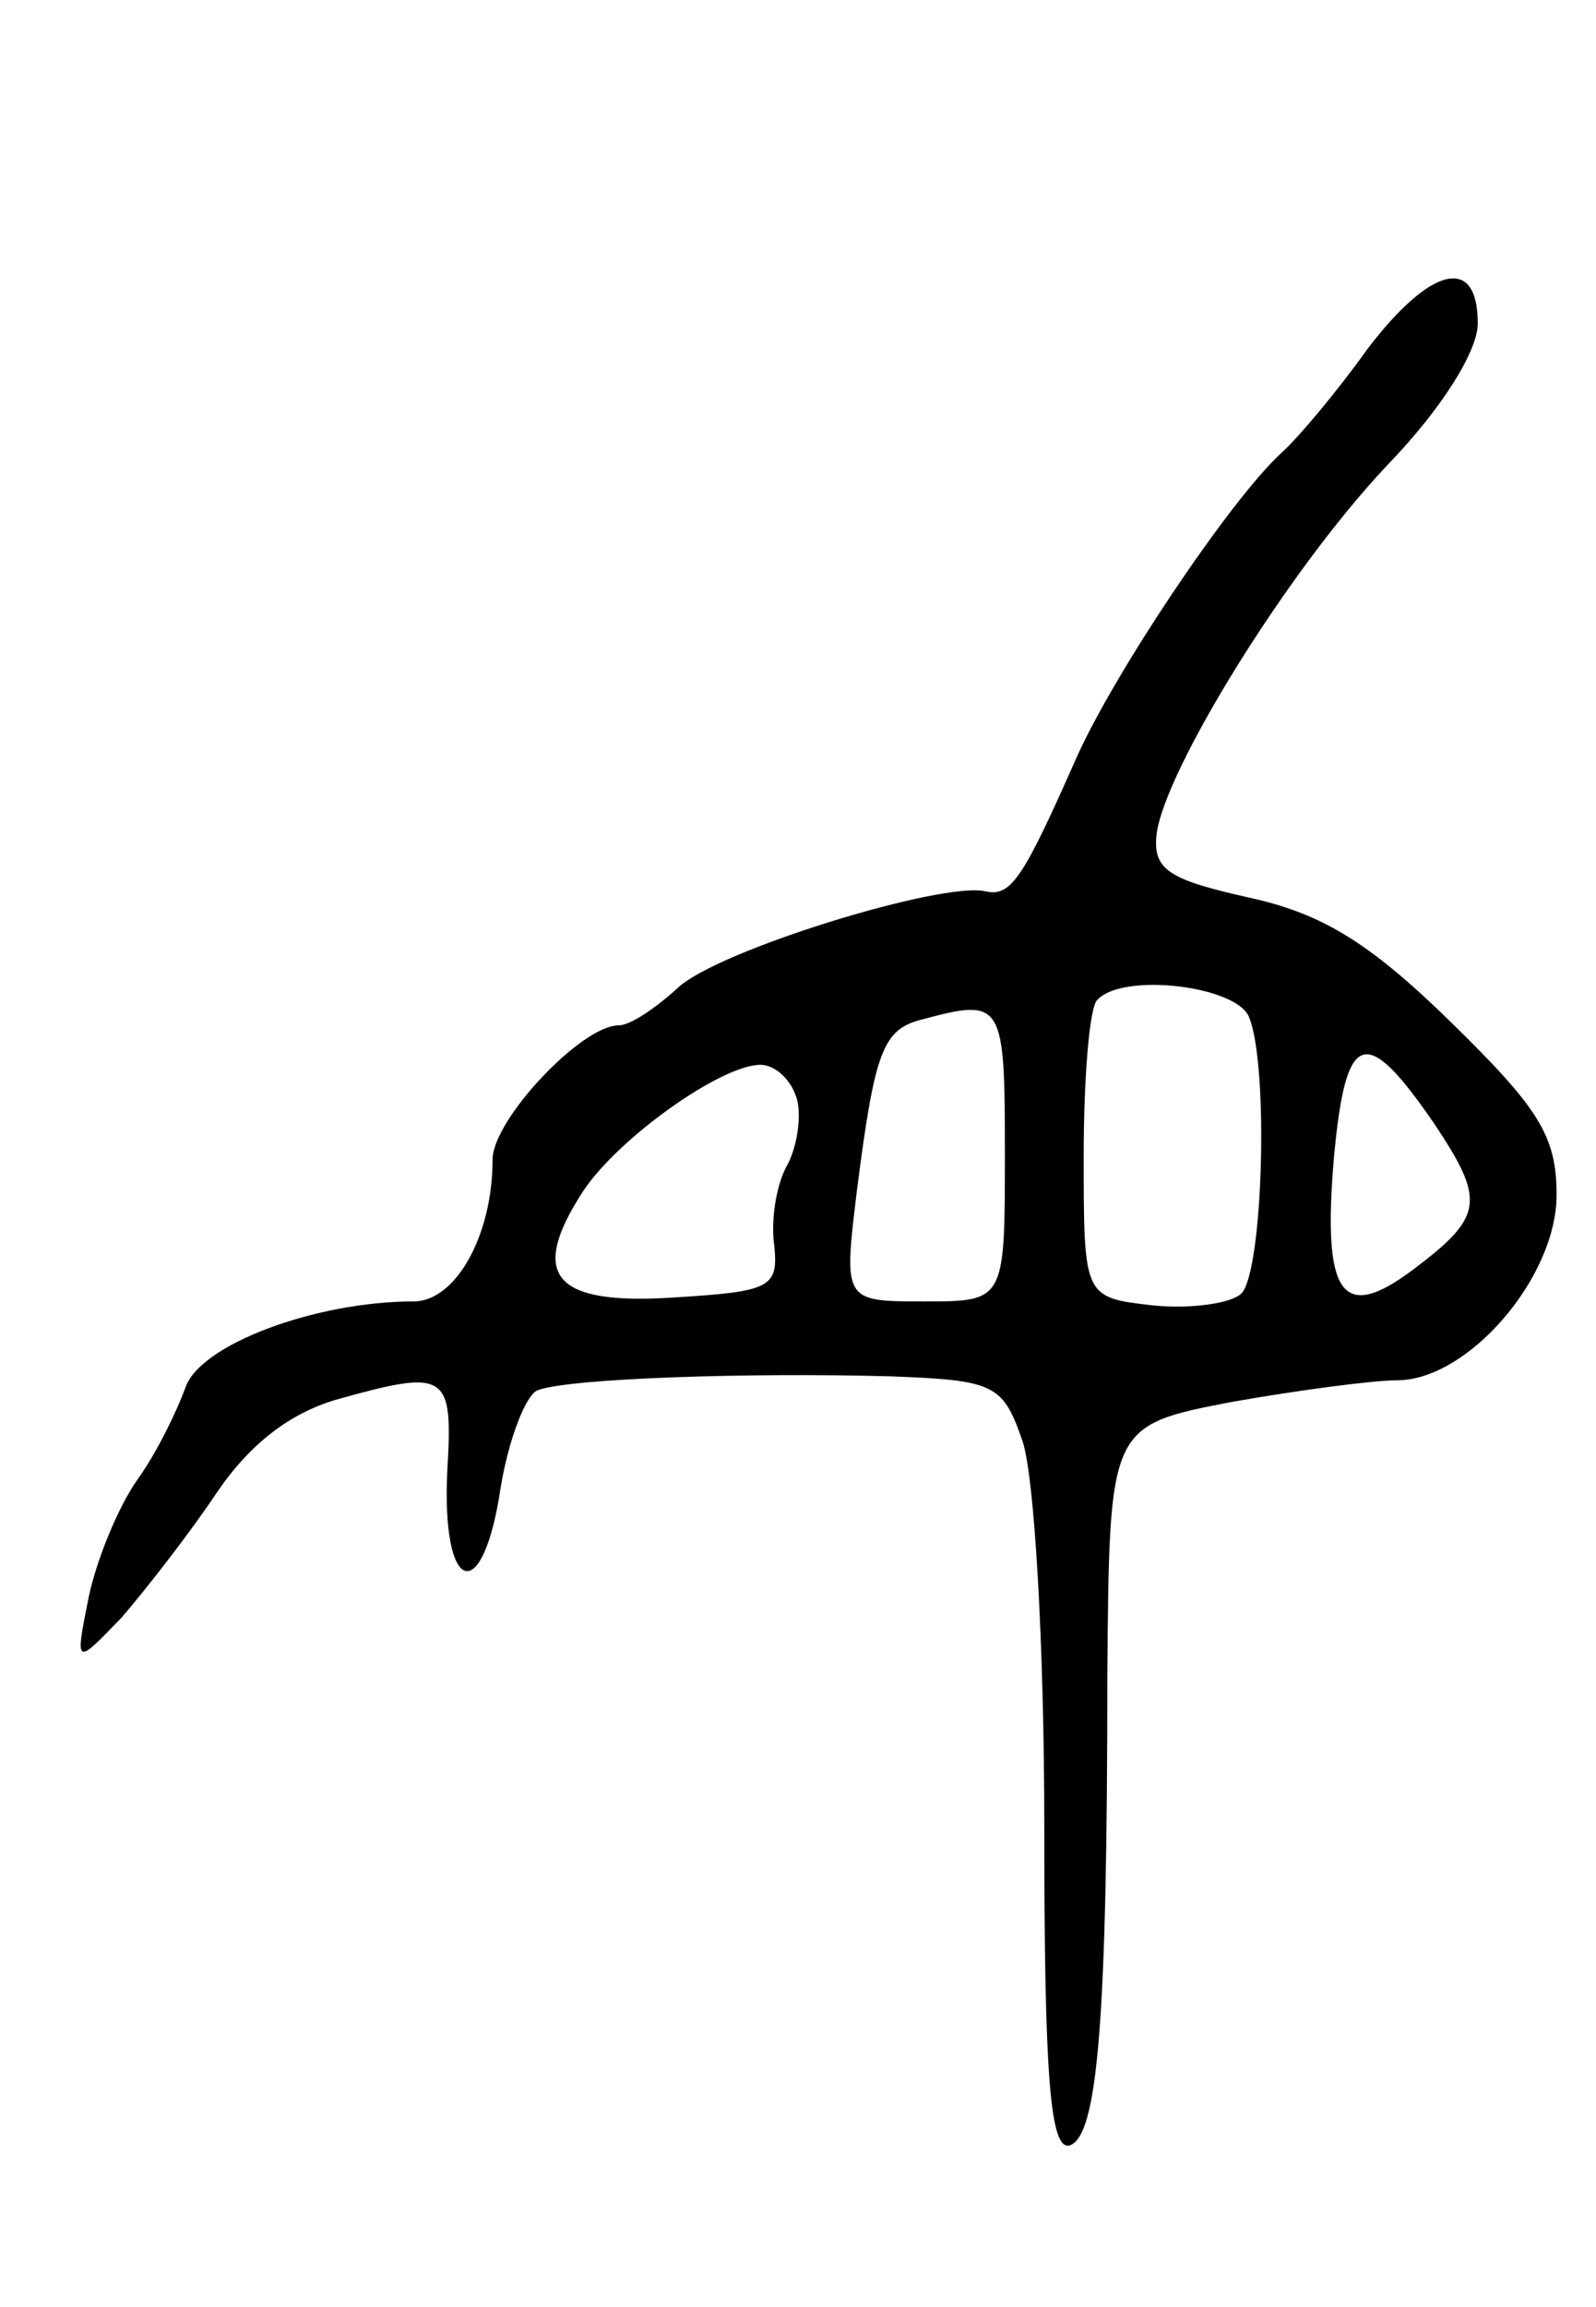 <svg version="1.0" xmlns="http://www.w3.org/2000/svg"
 width="81pt" height="117pt" viewBox="0 0 81 117"
 preserveAspectRatio="xMidYMid meet">
<g transform="translate(0,117) scale(0.1,-0.1)"
fill="#000000" stroke="none">
<path d="M694 993 c-15 -21 -35 -45 -44 -53 -26 -24 -85 -112 -104 -155 -27
-61 -33 -70 -46 -67 -22 5 -136 -30 -156 -49 -11 -10 -24 -19 -30 -19 -19 0
-64 -48 -64 -68 0 -39 -19 -72 -40 -72 -50 0 -109 -22 -116 -44 -4 -11 -14
-32 -24 -46 -10 -14 -21 -41 -25 -60 -7 -35 -7 -35 17 -10 12 14 34 42 48 63
17 25 37 40 60 47 57 16 60 14 57 -36 -3 -63 18 -69 27 -9 4 25 13 48 19 50
16 6 107 9 179 7 53 -2 57 -4 67 -33 6 -18 11 -103 11 -196 0 -127 3 -164 13
-161 14 5 19 62 19 239 1 126 1 126 63 138 34 6 72 11 84 11 36 0 81 52 81 94
0 30 -9 44 -54 88 -42 41 -66 55 -103 63 -40 9 -48 14 -46 32 4 32 66 133 117
187 28 29 46 58 46 72 0 35 -24 29 -56 -13z m-60 -339 c10 -25 7 -129 -4 -140
-5 -5 -26 -8 -45 -6 -35 4 -35 4 -35 76 0 40 3 76 7 79 13 14 71 7 77 -9z
m-124 -69 c0 -75 0 -75 -41 -75 -41 0 -41 0 -34 57 9 70 13 81 33 86 41 11 42
9 42 -68z m218 15 c26 -39 25 -47 -11 -74 -36 -27 -46 -13 -40 57 6 65 16 68
51 17z m-324 14 c3 -8 1 -24 -4 -34 -6 -10 -9 -29 -7 -42 2 -21 -2 -23 -51
-26 -61 -4 -74 11 -46 54 18 27 70 64 90 64 7 0 15 -7 18 -16z"/>
</g>
</svg>
